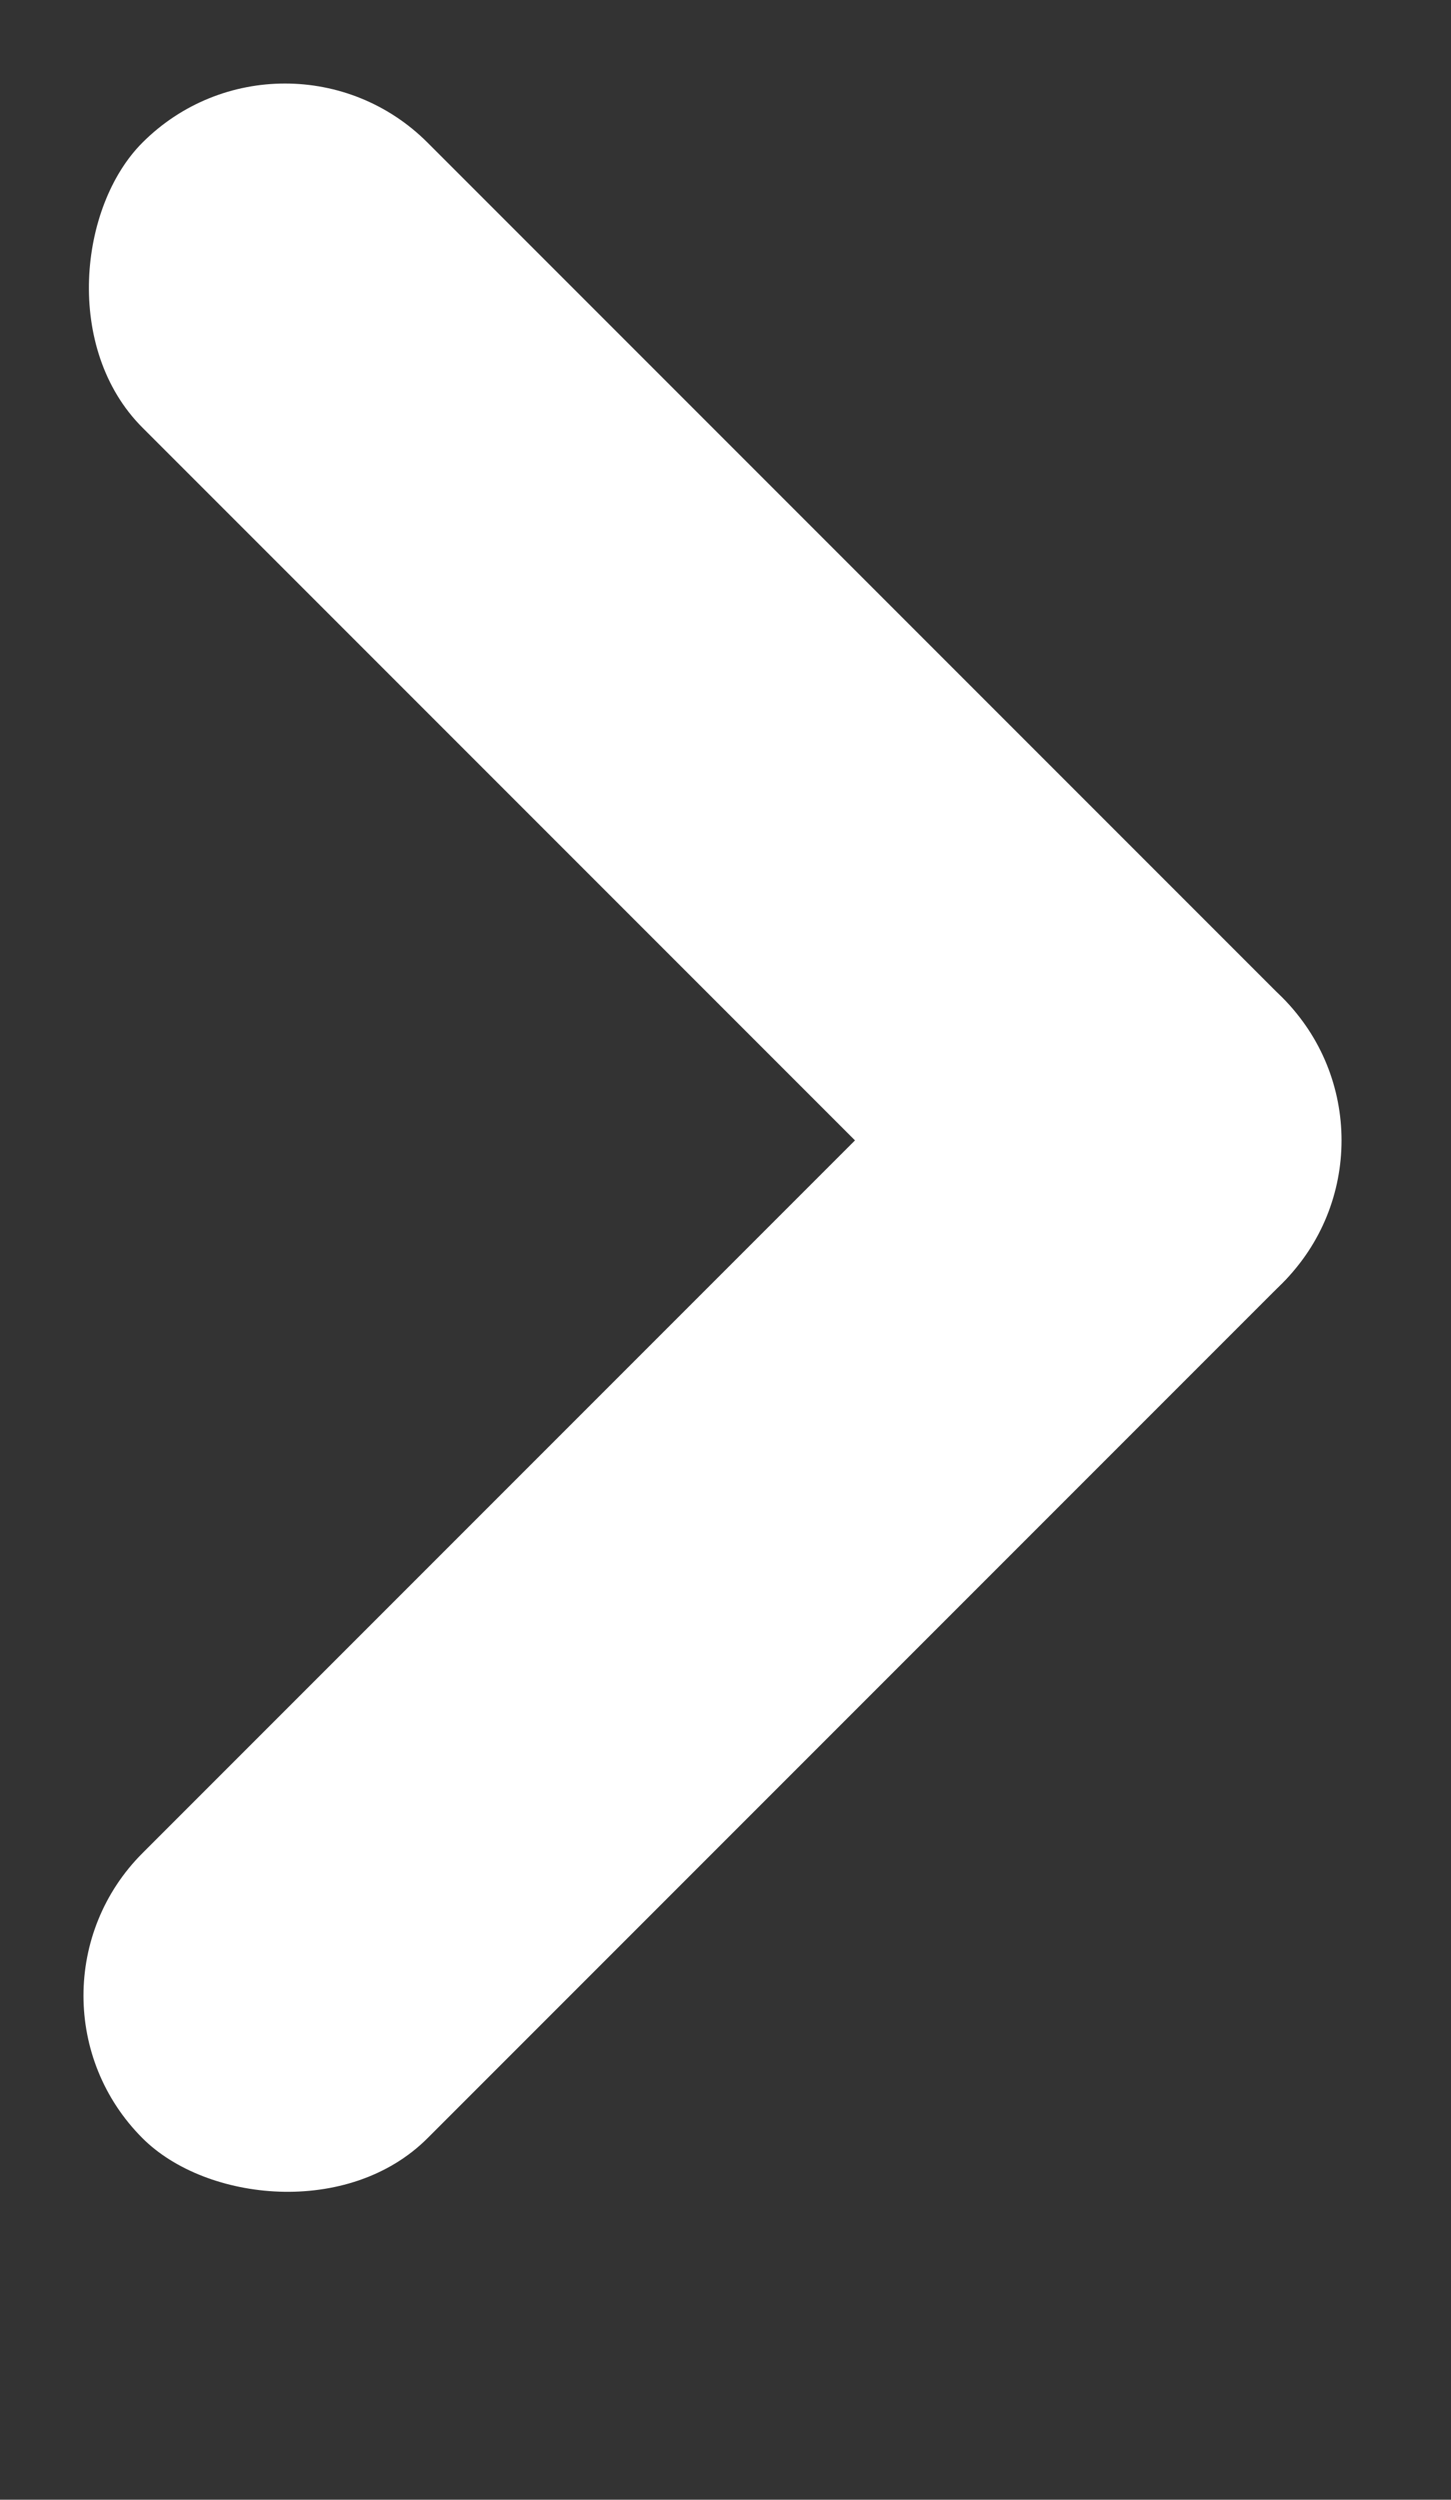 <?xml version="1.0" encoding="UTF-8" standalone="no"?>
<svg
   xmlns:dc="http://purl.org/dc/elements/1.1/"
   xmlns:cc="http://creativecommons.org/ns#"
   xmlns:rdf="http://www.w3.org/1999/02/22-rdf-syntax-ns#"
   xmlns:svg="http://www.w3.org/2000/svg"
   xmlns="http://www.w3.org/2000/svg"
   xmlns:sodipodi="http://sodipodi.sourceforge.net/DTD/sodipodi-0.dtd"
   xmlns:inkscape="http://www.inkscape.org/namespaces/inkscape"
   width="18"
   height="31"
   viewBox="0 0 18 31"
   fill="none"
   version="1.1"
   id="svg6"
   sodipodi:docname="Nav-arrow.svg"
   inkscape:version="1.0.1 (3bc2e813f5, 2020-09-07)">
  <rect x="0" y="0" width="18" height="31" fill="#333333" stroke="none"/>
  <defs
     id="defs10" />
  <sodipodi:namedview
     pagecolor="#ffffff"
     bordercolor="#666666"
     borderopacity="1"
     objecttolerance="10"
     gridtolerance="10"
     guidetolerance="10"
     inkscape:pageopacity="0"
     inkscape:pageshadow="2"
     inkscape:window-width="1920"
     inkscape:window-height="1001"
     id="namedview8"
     showgrid="false"
     inkscape:zoom="26.774194"
     inkscape:cx="9"
     inkscape:cy="15.5"
     inkscape:window-x="-9"
     inkscape:window-y="-9"
     inkscape:window-maximized="1"
     inkscape:current-layer="svg6" />
  <rect
     y="17.5"
     width="20"
     height="5"
     rx="2.5"
     transform="rotate(-45)"
     fill="white"
     id="rect2"
     style="fill:#ffffff"
     x="-17.5" />
  <rect
     x="14.142"
     y="17.678"
     width="20"
     height="5"
     rx="2.5"
     transform="rotate(-135 14.142 17.678)"
     fill="white"
     id="rect4"
     style="fill:#ffffff" />
</svg>
